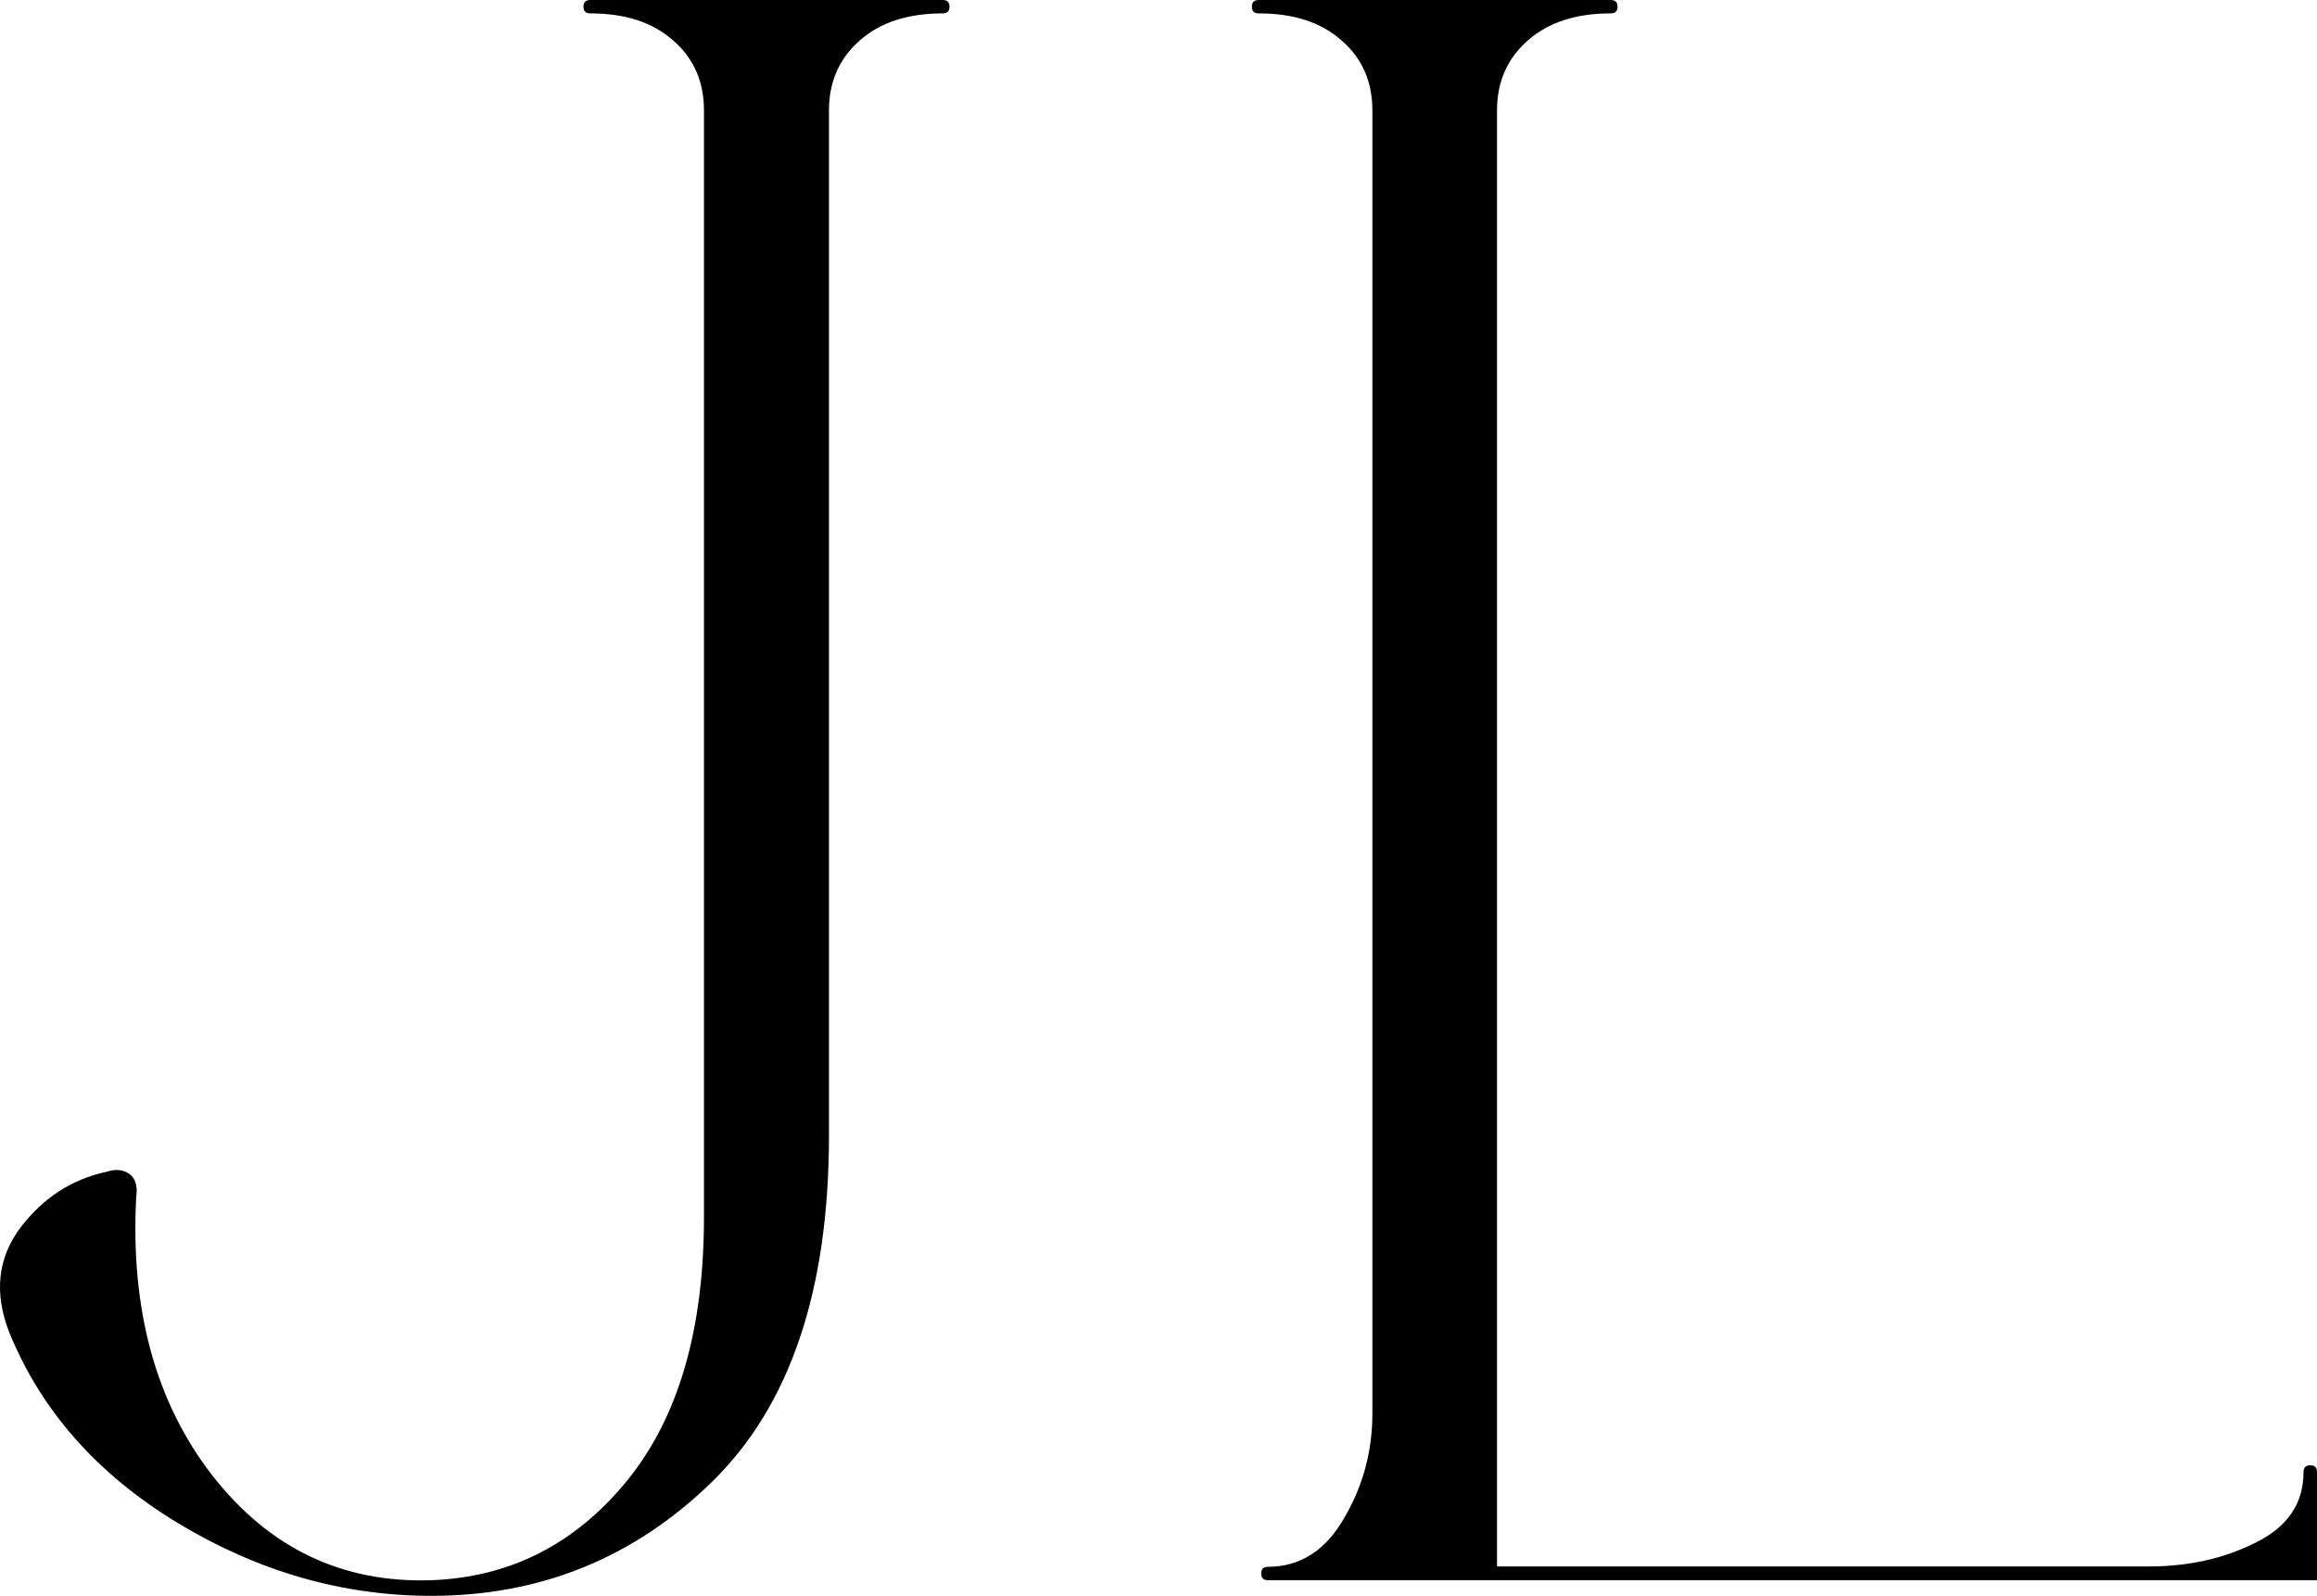<svg width="90" height="62" viewBox="0 0 90 62" fill="none" xmlns="http://www.w3.org/2000/svg">
<path d="M36.619 0C36.794 0 36.881 0.087 36.881 0.26C36.881 0.433 36.794 0.52 36.619 0.52C35.267 0.52 34.192 0.867 33.392 1.575C32.593 2.283 32.2 3.179 32.2 4.291V44.098C32.2 50.123 30.688 54.602 27.65 57.564C24.626 60.512 20.992 61.986 16.761 61.986C13.287 61.986 10.002 61.032 6.876 59.139C3.765 57.246 1.585 54.776 0.349 51.727C-0.233 50.21 -0.087 48.866 0.785 47.696C1.672 46.525 2.791 45.803 4.143 45.514C4.492 45.398 4.783 45.427 5.03 45.601C5.262 45.774 5.35 46.063 5.292 46.482C5.059 50.86 6.047 54.472 8.243 57.304C10.452 60.136 13.287 61.494 16.761 61.379C19.814 61.263 22.344 59.977 24.35 57.521C26.356 55.065 27.345 51.64 27.345 47.262V4.291C27.345 3.179 26.952 2.268 26.152 1.575C25.353 0.867 24.292 0.52 22.925 0.52C22.751 0.52 22.664 0.433 22.664 0.26C22.664 0.087 22.751 0 22.925 0H36.619V0Z" fill="black"/>
<path d="M89.477 57.174C89.477 57.001 89.564 56.914 89.738 56.914C89.913 56.914 90 57.001 90 57.174V61.379H49.252C49.078 61.379 48.99 61.292 48.99 61.119C48.99 60.945 49.078 60.858 49.252 60.858C50.488 60.858 51.476 60.237 52.203 58.98C52.945 57.723 53.308 56.365 53.308 54.906V4.291C53.308 3.179 52.916 2.268 52.116 1.575C51.316 0.867 50.255 0.52 48.889 0.52C48.714 0.52 48.627 0.433 48.627 0.26C48.627 0.087 48.714 0 48.889 0H62.568C62.743 0 62.83 0.087 62.83 0.26C62.83 0.433 62.743 0.52 62.568 0.52C61.216 0.52 60.141 0.867 59.341 1.575C58.541 2.283 58.149 3.179 58.149 4.291V60.844H83.473C84.999 60.844 86.38 60.541 87.616 59.919C88.852 59.312 89.477 58.402 89.477 57.174Z" fill="black"/>
</svg>
